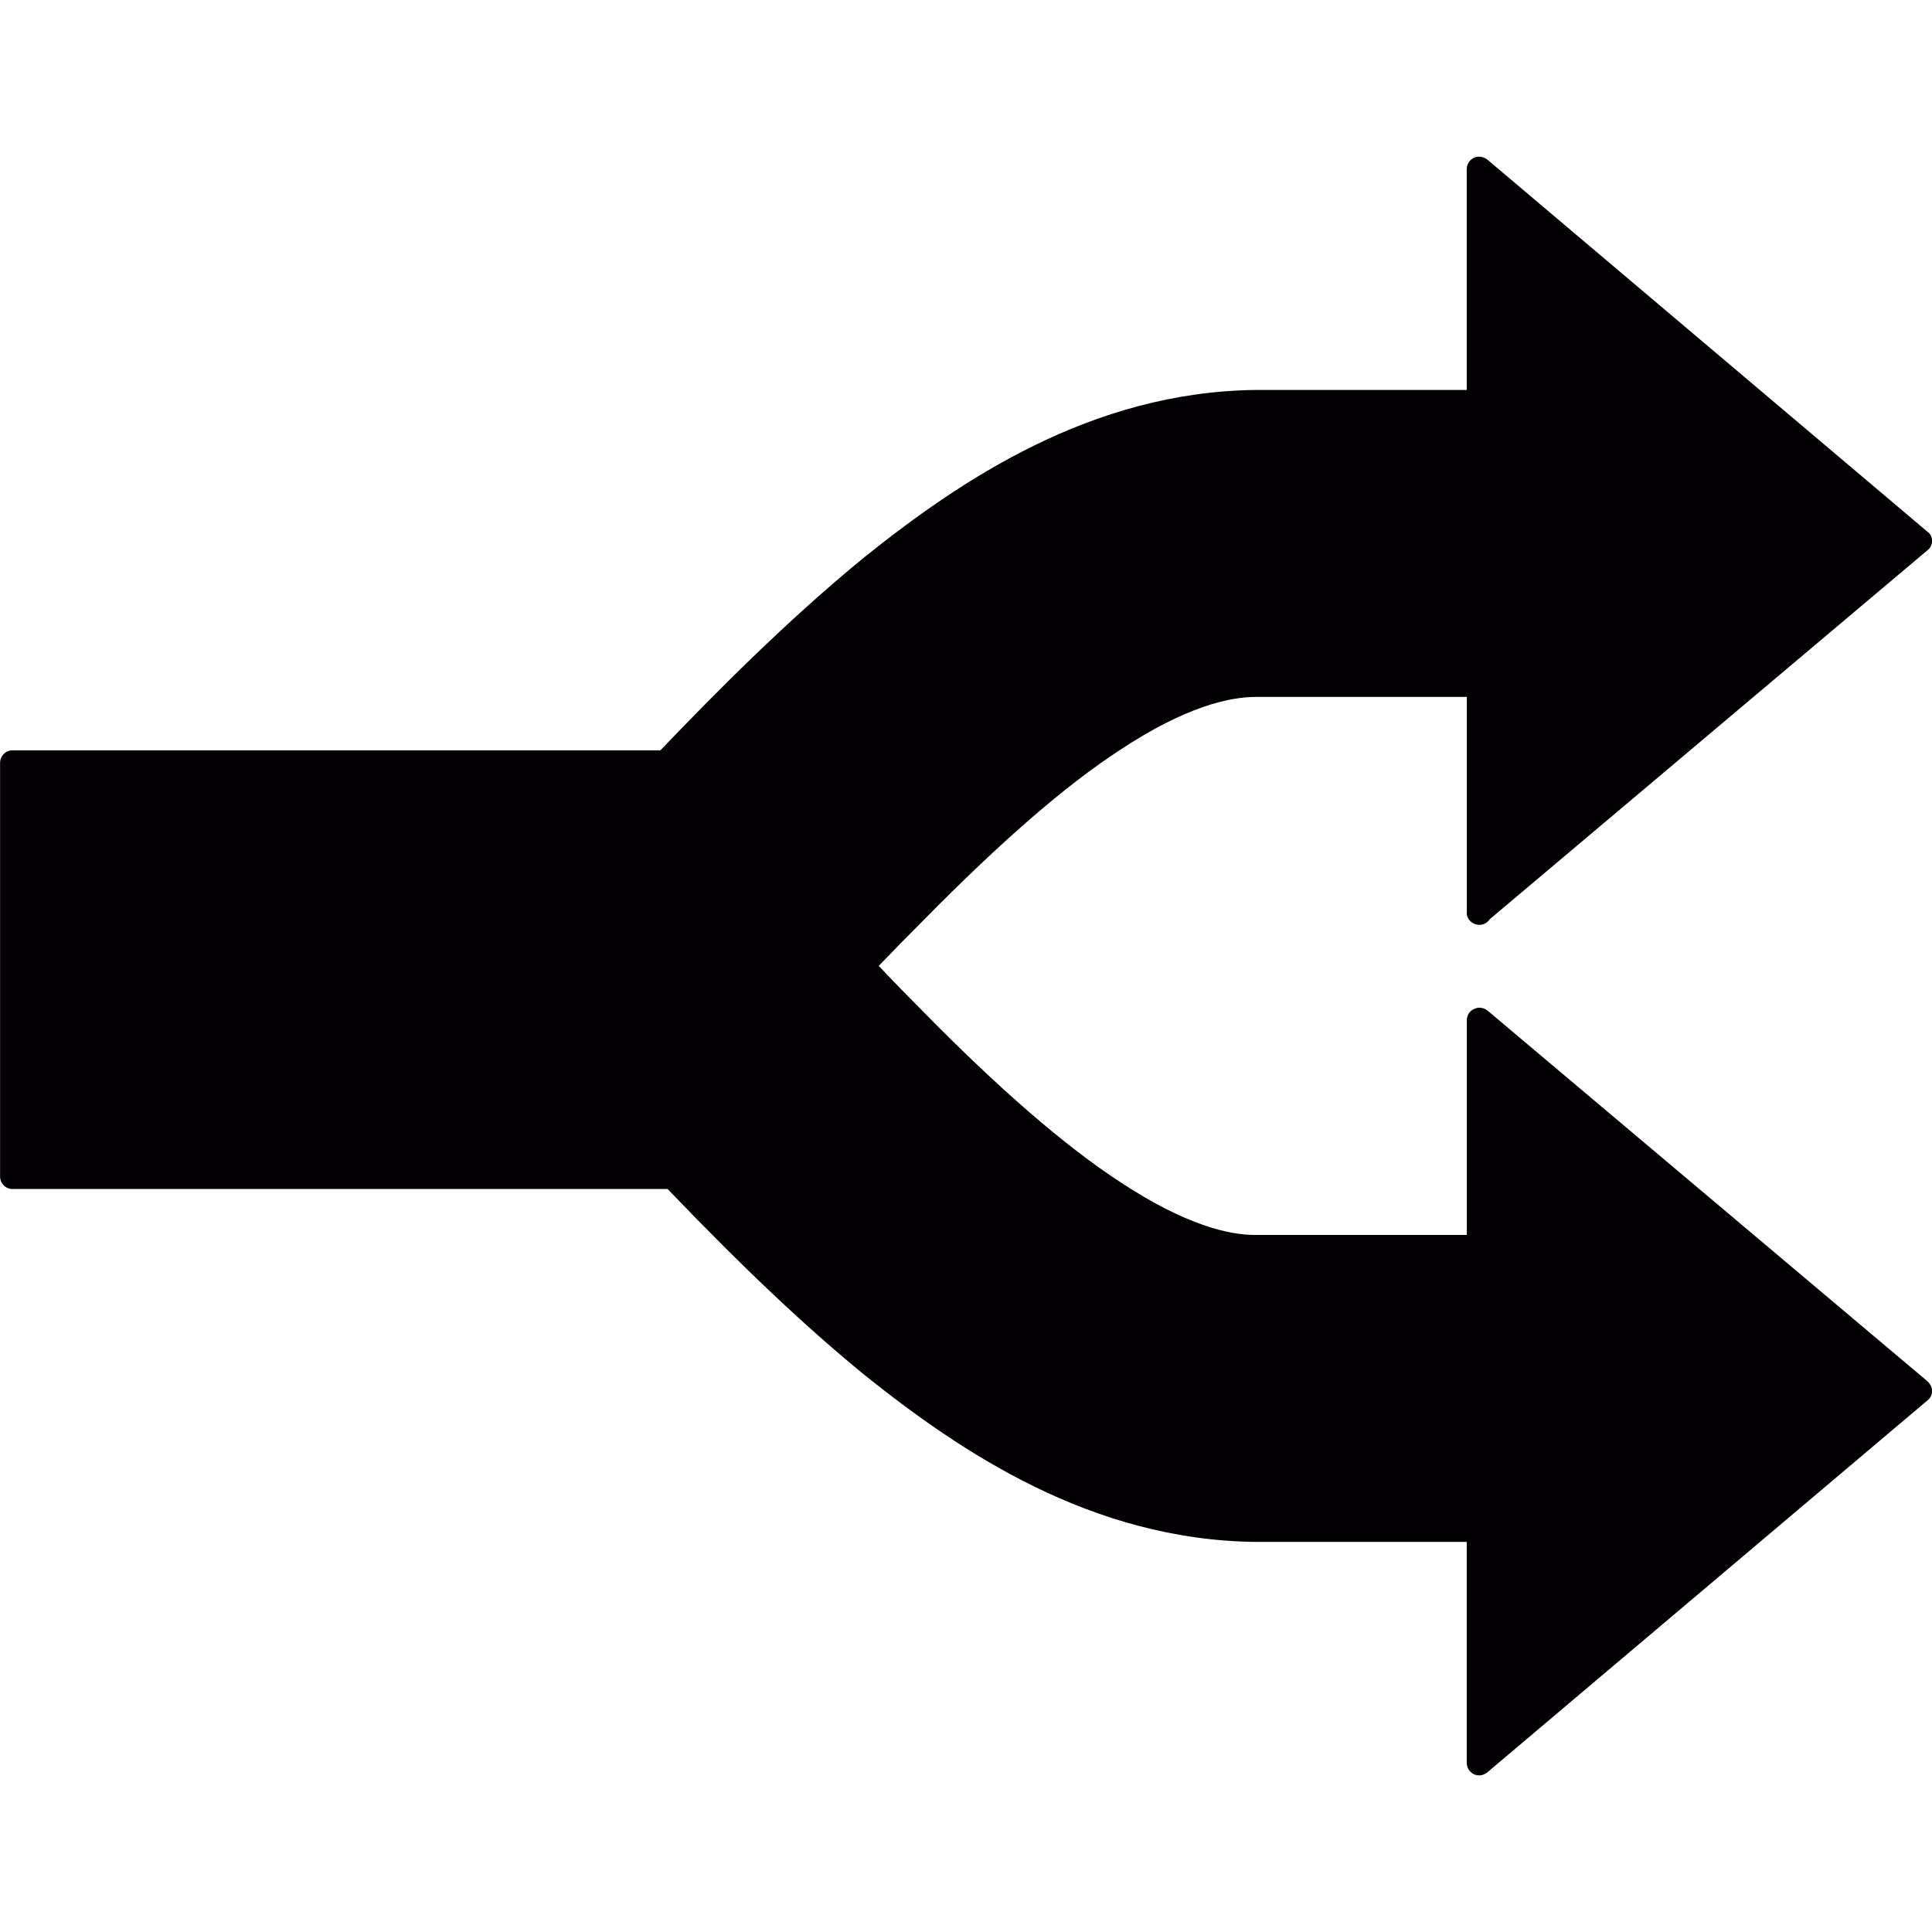<?xml version="1.0" encoding="UTF-8" standalone="no"?>
<svg
   xmlns:dc="http://purl.org/dc/elements/1.1/"
   xmlns:cc="http://creativecommons.org/ns#"
   xmlns:rdf="http://www.w3.org/1999/02/22-rdf-syntax-ns#"
   xmlns:svg="http://www.w3.org/2000/svg"
   xmlns="http://www.w3.org/2000/svg"
   xml:space="preserve"
   style="enable-background:new 0 0 25.937 25.937;"
   viewBox="0 0 25.937 25.937"
   y="0px"
   x="0px"
   id="Capa_1"
   version="1.1"><defs
     id="defs39" /><g
     transform="rotate(90,12.969,12.969)"
     id="g4"><path
       id="path2"
       d="m 15.794,25.937 h -5.552 c -0.092,0 -0.169,-0.073 -0.169,-0.165 v -8.7 C 9.313,16.345 8.333,15.377 7.479,14.332 6.449,13.046 5.259,11.289 5.235,9.077 V 6.247 H 2.274 C 2.205,6.247 2.147,6.211 2.118,6.15 2.091,6.09 2.102,6.022 2.143,5.97 L 7.136,0.065 C 7.164,0.023 7.212,0 7.261,0 v 0 c 0.05,0 0.099,0.023 0.128,0.064 l 4.953,5.876 c 0.047,0.029 0.074,0.082 0.074,0.136 0,0.099 -0.082,0.179 -0.172,0.17 -0.003,0 -0.003,0 -0.005,0 H 9.356 v 2.829 c 0,0.354 0.126,0.943 0.716,1.833 0.479,0.734 1.226,1.592 2.284,2.634 0.198,0.199 0.403,0.399 0.611,0.599 0.21,-0.198 0.416,-0.399 0.616,-0.599 1.04,-1.02 1.807,-1.909 2.28,-2.634 0.59,-0.89 0.716,-1.477 0.716,-1.814 V 6.246 h -2.882 c -0.064,0 -0.126,-0.036 -0.151,-0.097 -0.03,-0.06 -0.02,-0.127 0.02,-0.18 L 18.542,0.064 C 18.579,0.023 18.625,0 18.674,0 v 0 c 0.053,0 0.097,0.023 0.128,0.064 l 4.991,5.906 c 0.043,0.053 0.054,0.12 0.027,0.18 -0.03,0.061 -0.089,0.097 -0.155,0.097 H 20.7 v 2.829 c -0.022,2.213 -1.211,3.97 -2.241,5.256 -0.65,0.794 -1.421,1.612 -2.497,2.644 v 8.797 c 0,0.09 -0.075,0.164 -0.168,0.164 z"
       style="fill:#030104" /></g><g
     id="g6" /><g
     id="g8" /><g
     id="g10" /><g
     id="g12" /><g
     id="g14" /><g
     id="g16" /><g
     id="g18" /><g
     id="g20" /><g
     id="g22" /><g
     id="g24" /><g
     id="g26" /><g
     id="g28" /><g
     id="g30" /><g
     id="g32" /><g
     id="g34" /></svg>